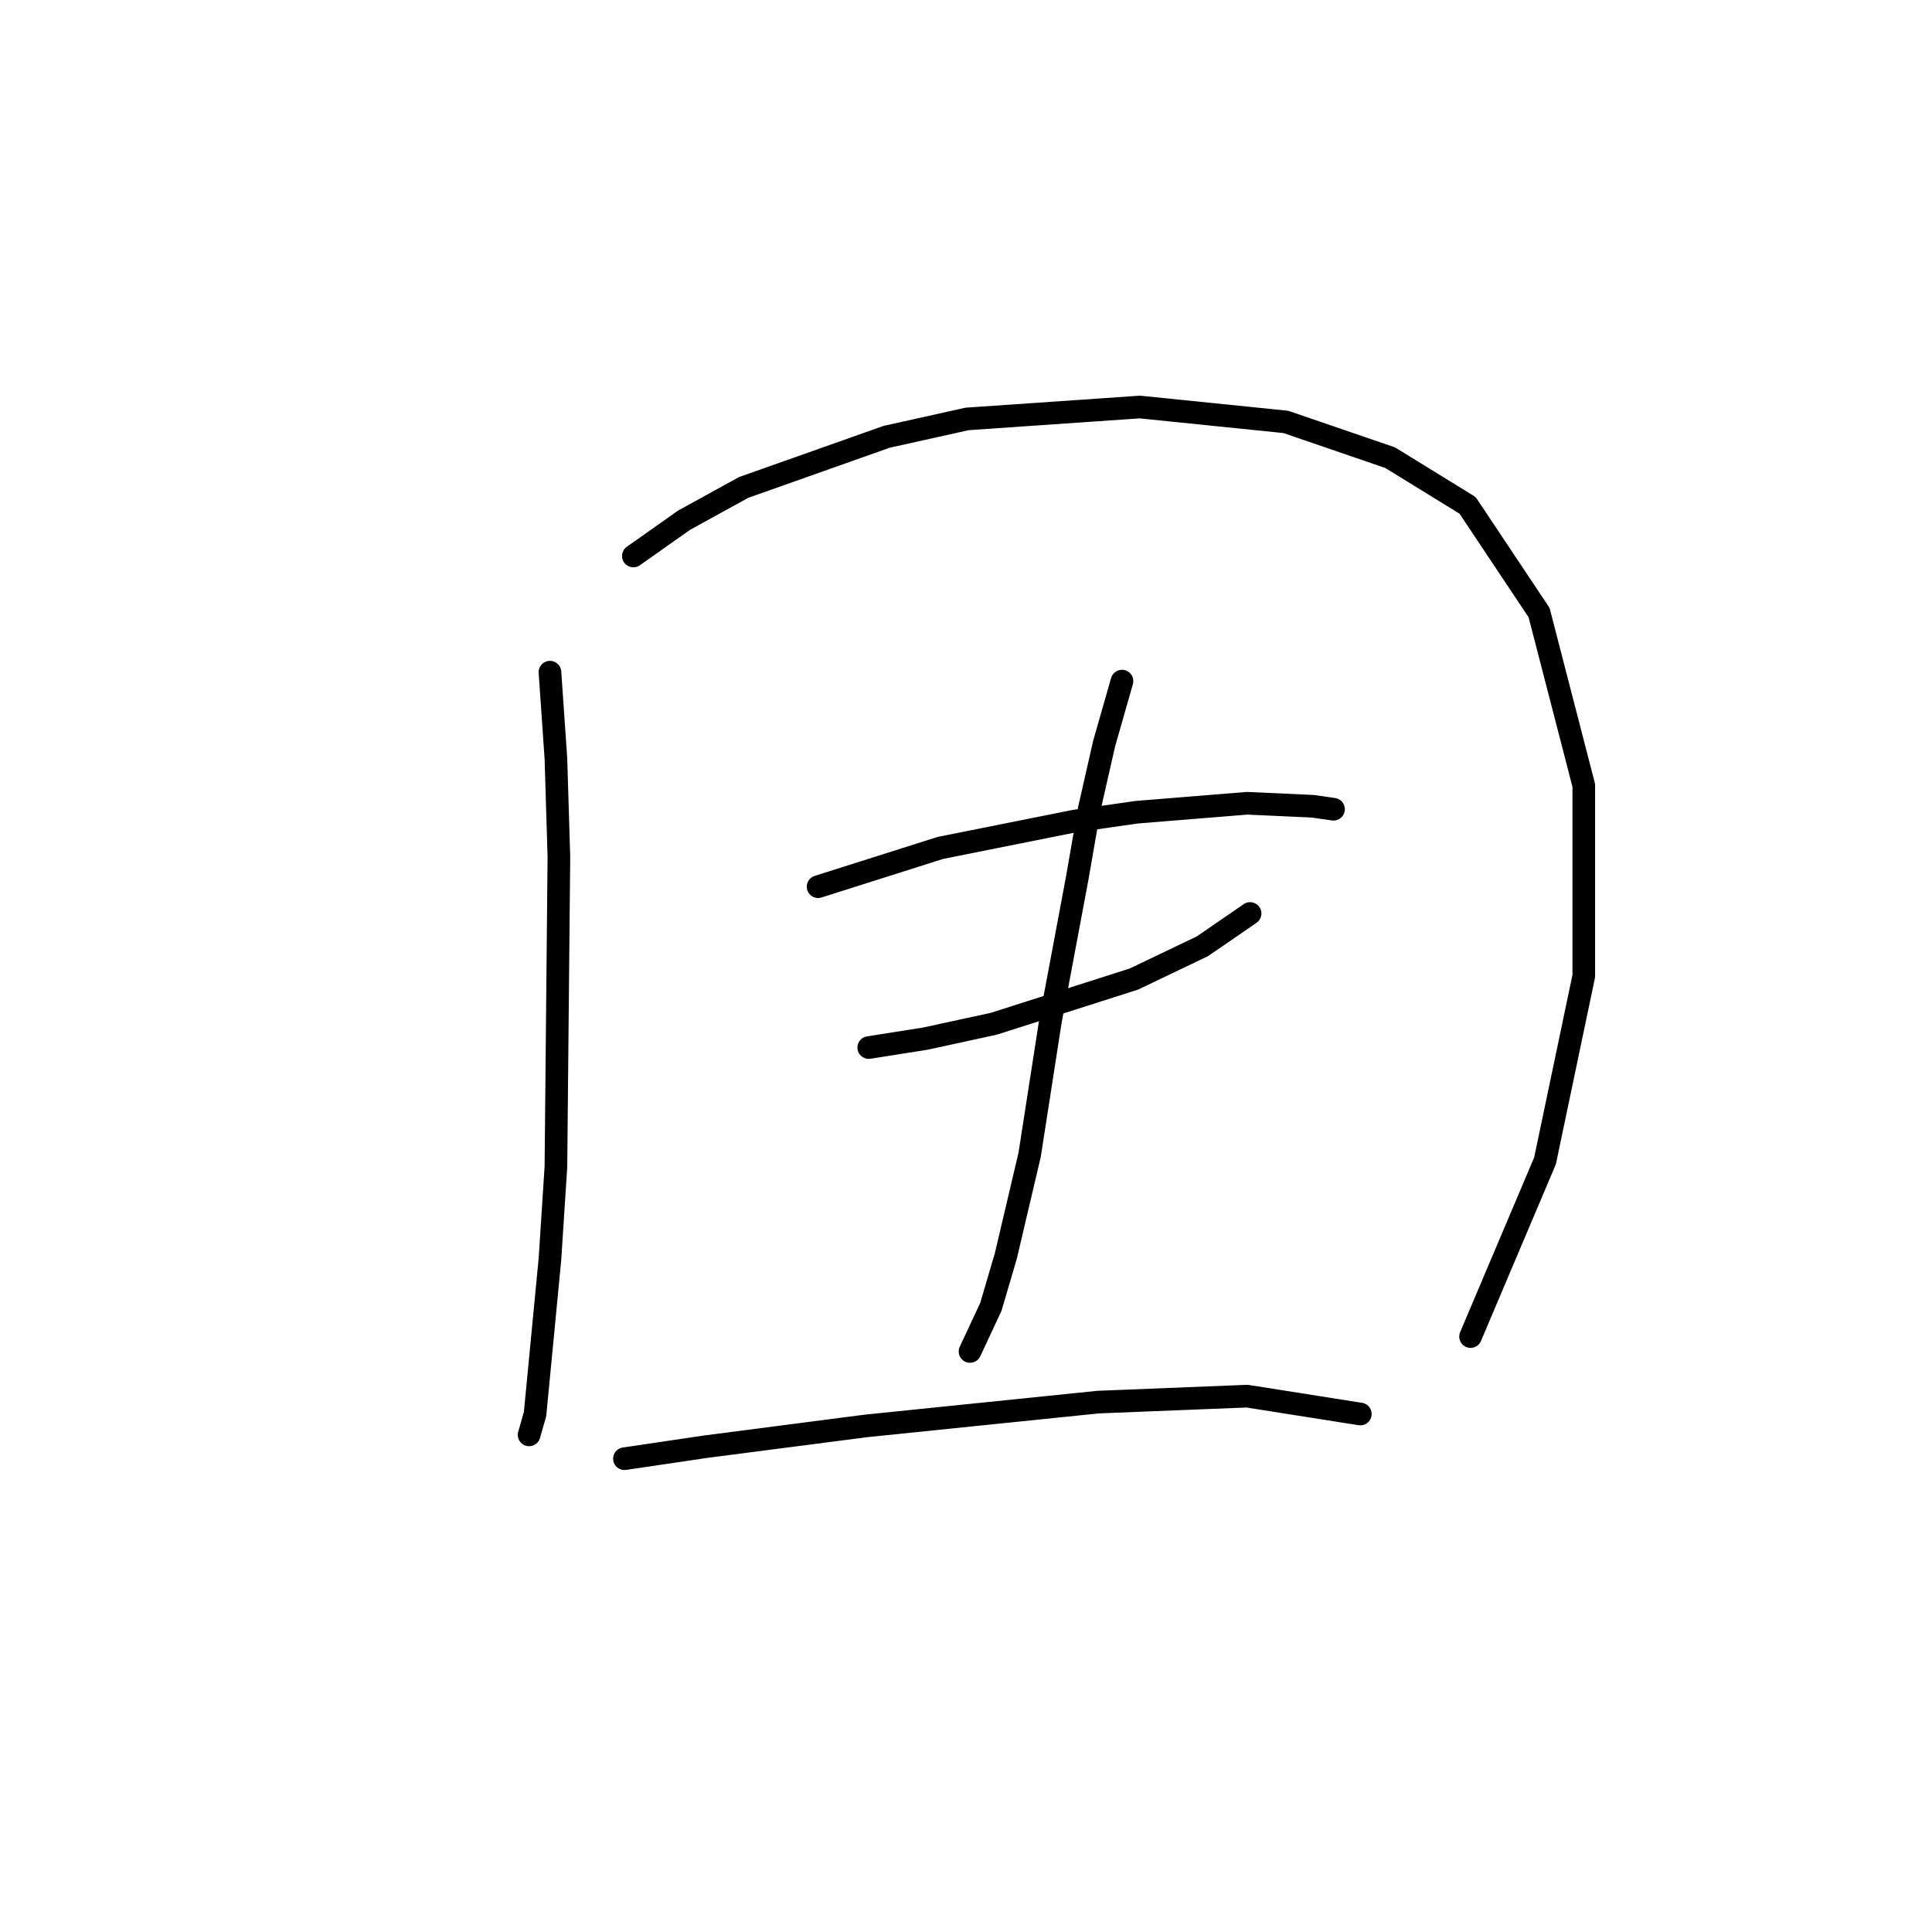 <?xml version="1.0" standalone="no"?>
    <svg width="256" height="256" xmlns="http://www.w3.org/2000/svg" version="1.1">
    <polyline stroke="black" stroke-width="3" stroke-linecap="round" fill="transparent" stroke-linejoin="round" points="72.872 89.067 73.662 100.515 74.057 113.543 73.662 154.599 72.872 166.837 70.898 187.365 70.109 190.129 70.109 190.129 " />
        <polyline stroke="black" stroke-width="3" stroke-linecap="round" fill="transparent" stroke-linejoin="round" points="83.926 73.671 90.637 68.934 98.532 64.591 117.482 57.88 128.14 55.511 151.037 53.932 170.381 55.906 184.198 60.643 194.462 66.96 203.937 81.172 209.858 104.068 209.858 129.334 204.726 153.81 194.857 177.101 194.857 177.101 " />
        <polyline stroke="black" stroke-width="3" stroke-linecap="round" fill="transparent" stroke-linejoin="round" points="108.402 117.491 124.587 112.359 142.352 108.806 150.642 107.621 165.249 106.437 173.934 106.832 176.697 107.227 176.697 107.227 " />
        <polyline stroke="black" stroke-width="3" stroke-linecap="round" fill="transparent" stroke-linejoin="round" points="115.113 138.808 122.614 137.624 131.693 135.65 150.248 129.729 159.327 125.386 165.644 121.044 165.644 121.044 " />
        <polyline stroke="black" stroke-width="3" stroke-linecap="round" fill="transparent" stroke-linejoin="round" points="148.669 90.251 146.3 98.542 144.326 107.227 142.747 116.306 139.194 135.255 136.431 153.02 133.272 166.442 131.299 173.154 128.535 179.075 128.535 179.075 " />
        <polyline stroke="black" stroke-width="3" stroke-linecap="round" fill="transparent" stroke-linejoin="round" points="82.742 193.287 93.4 191.708 114.718 188.944 145.51 185.786 165.249 184.997 180.25 187.365 180.25 187.365 " />
        </svg>